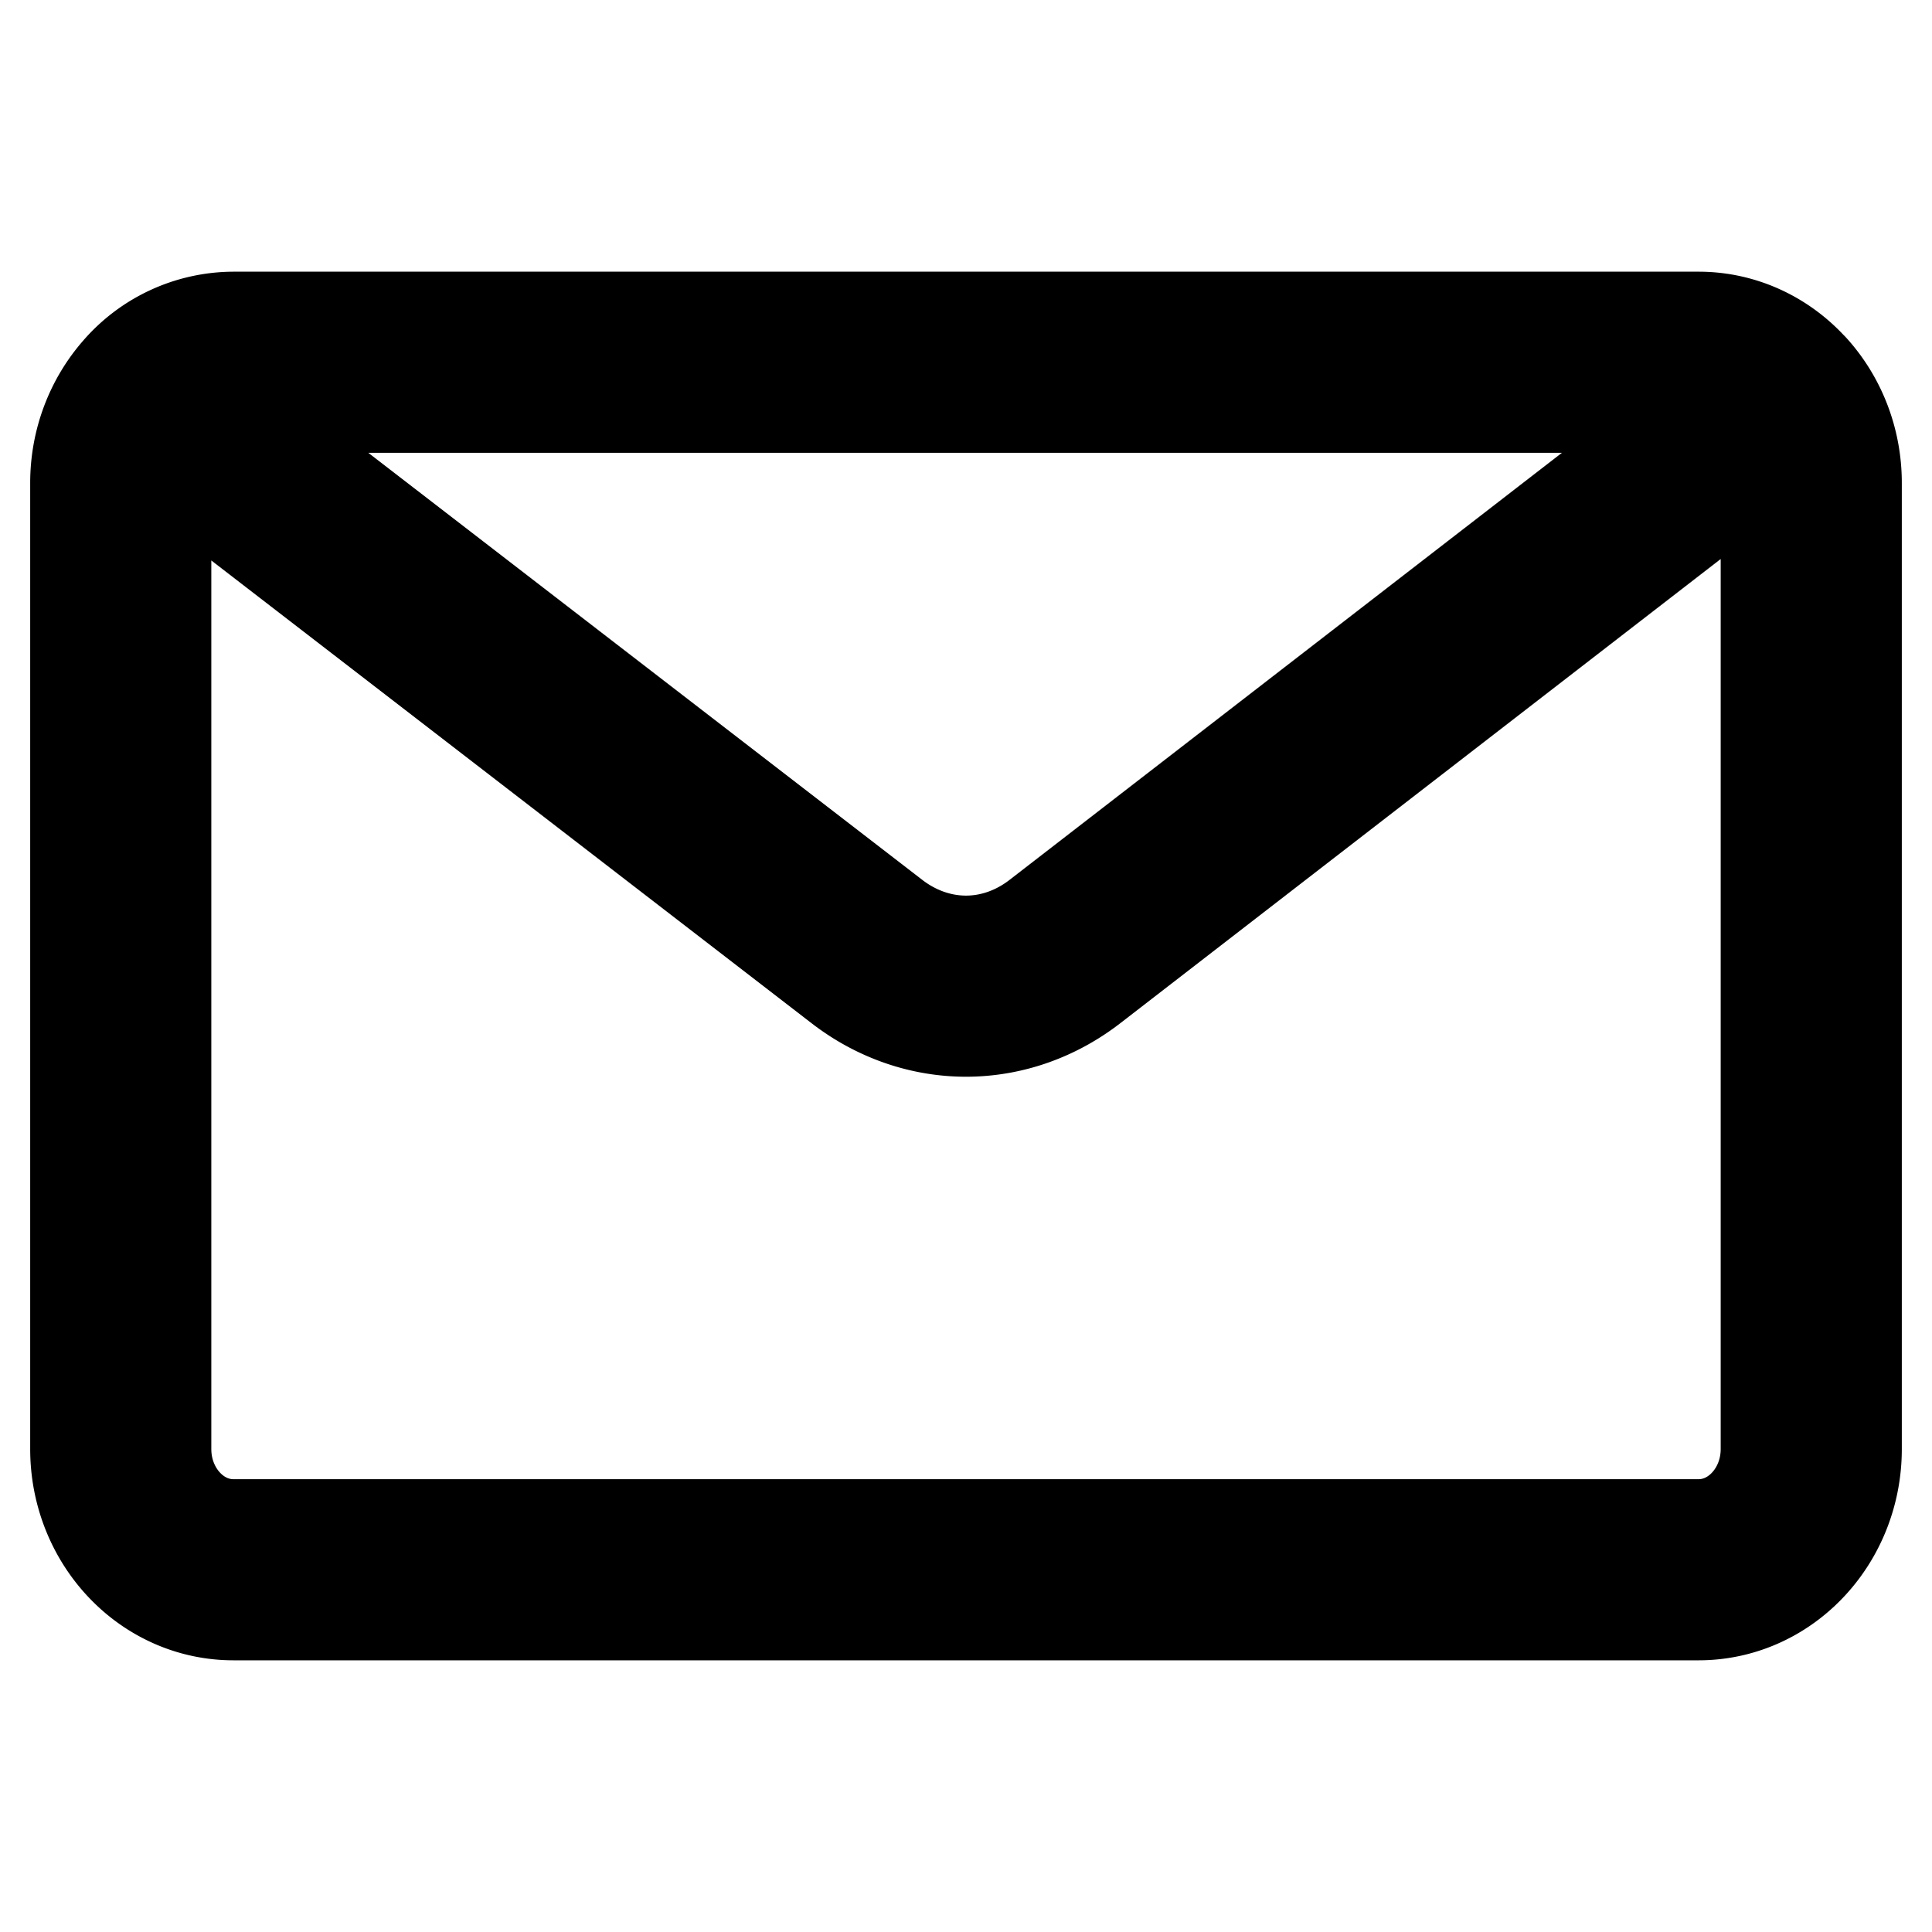 <svg width="16" height="16" viewBox="0 0 16 16" fill="none" xmlns="http://www.w3.org/2000/svg"><path d="M1.255 3.313C1.097 3.493 1 3.734 1 4v8c0 .552.418 1 .933 1h12.134c.515 0 .933-.448.933-1V4c0-.27-.1-.515-.262-.695m-13.483.008A.903.903 0 011.933 3h12.134c.263 0 .501.117.67.305m-13.482.008l5.928 4.57c.24.184.525.284.817.284.292 0 .577-.1.817-.285l5.92-4.577" stroke="#000" stroke-width="1.5" stroke-linecap="round" stroke-linejoin="round"/></svg>